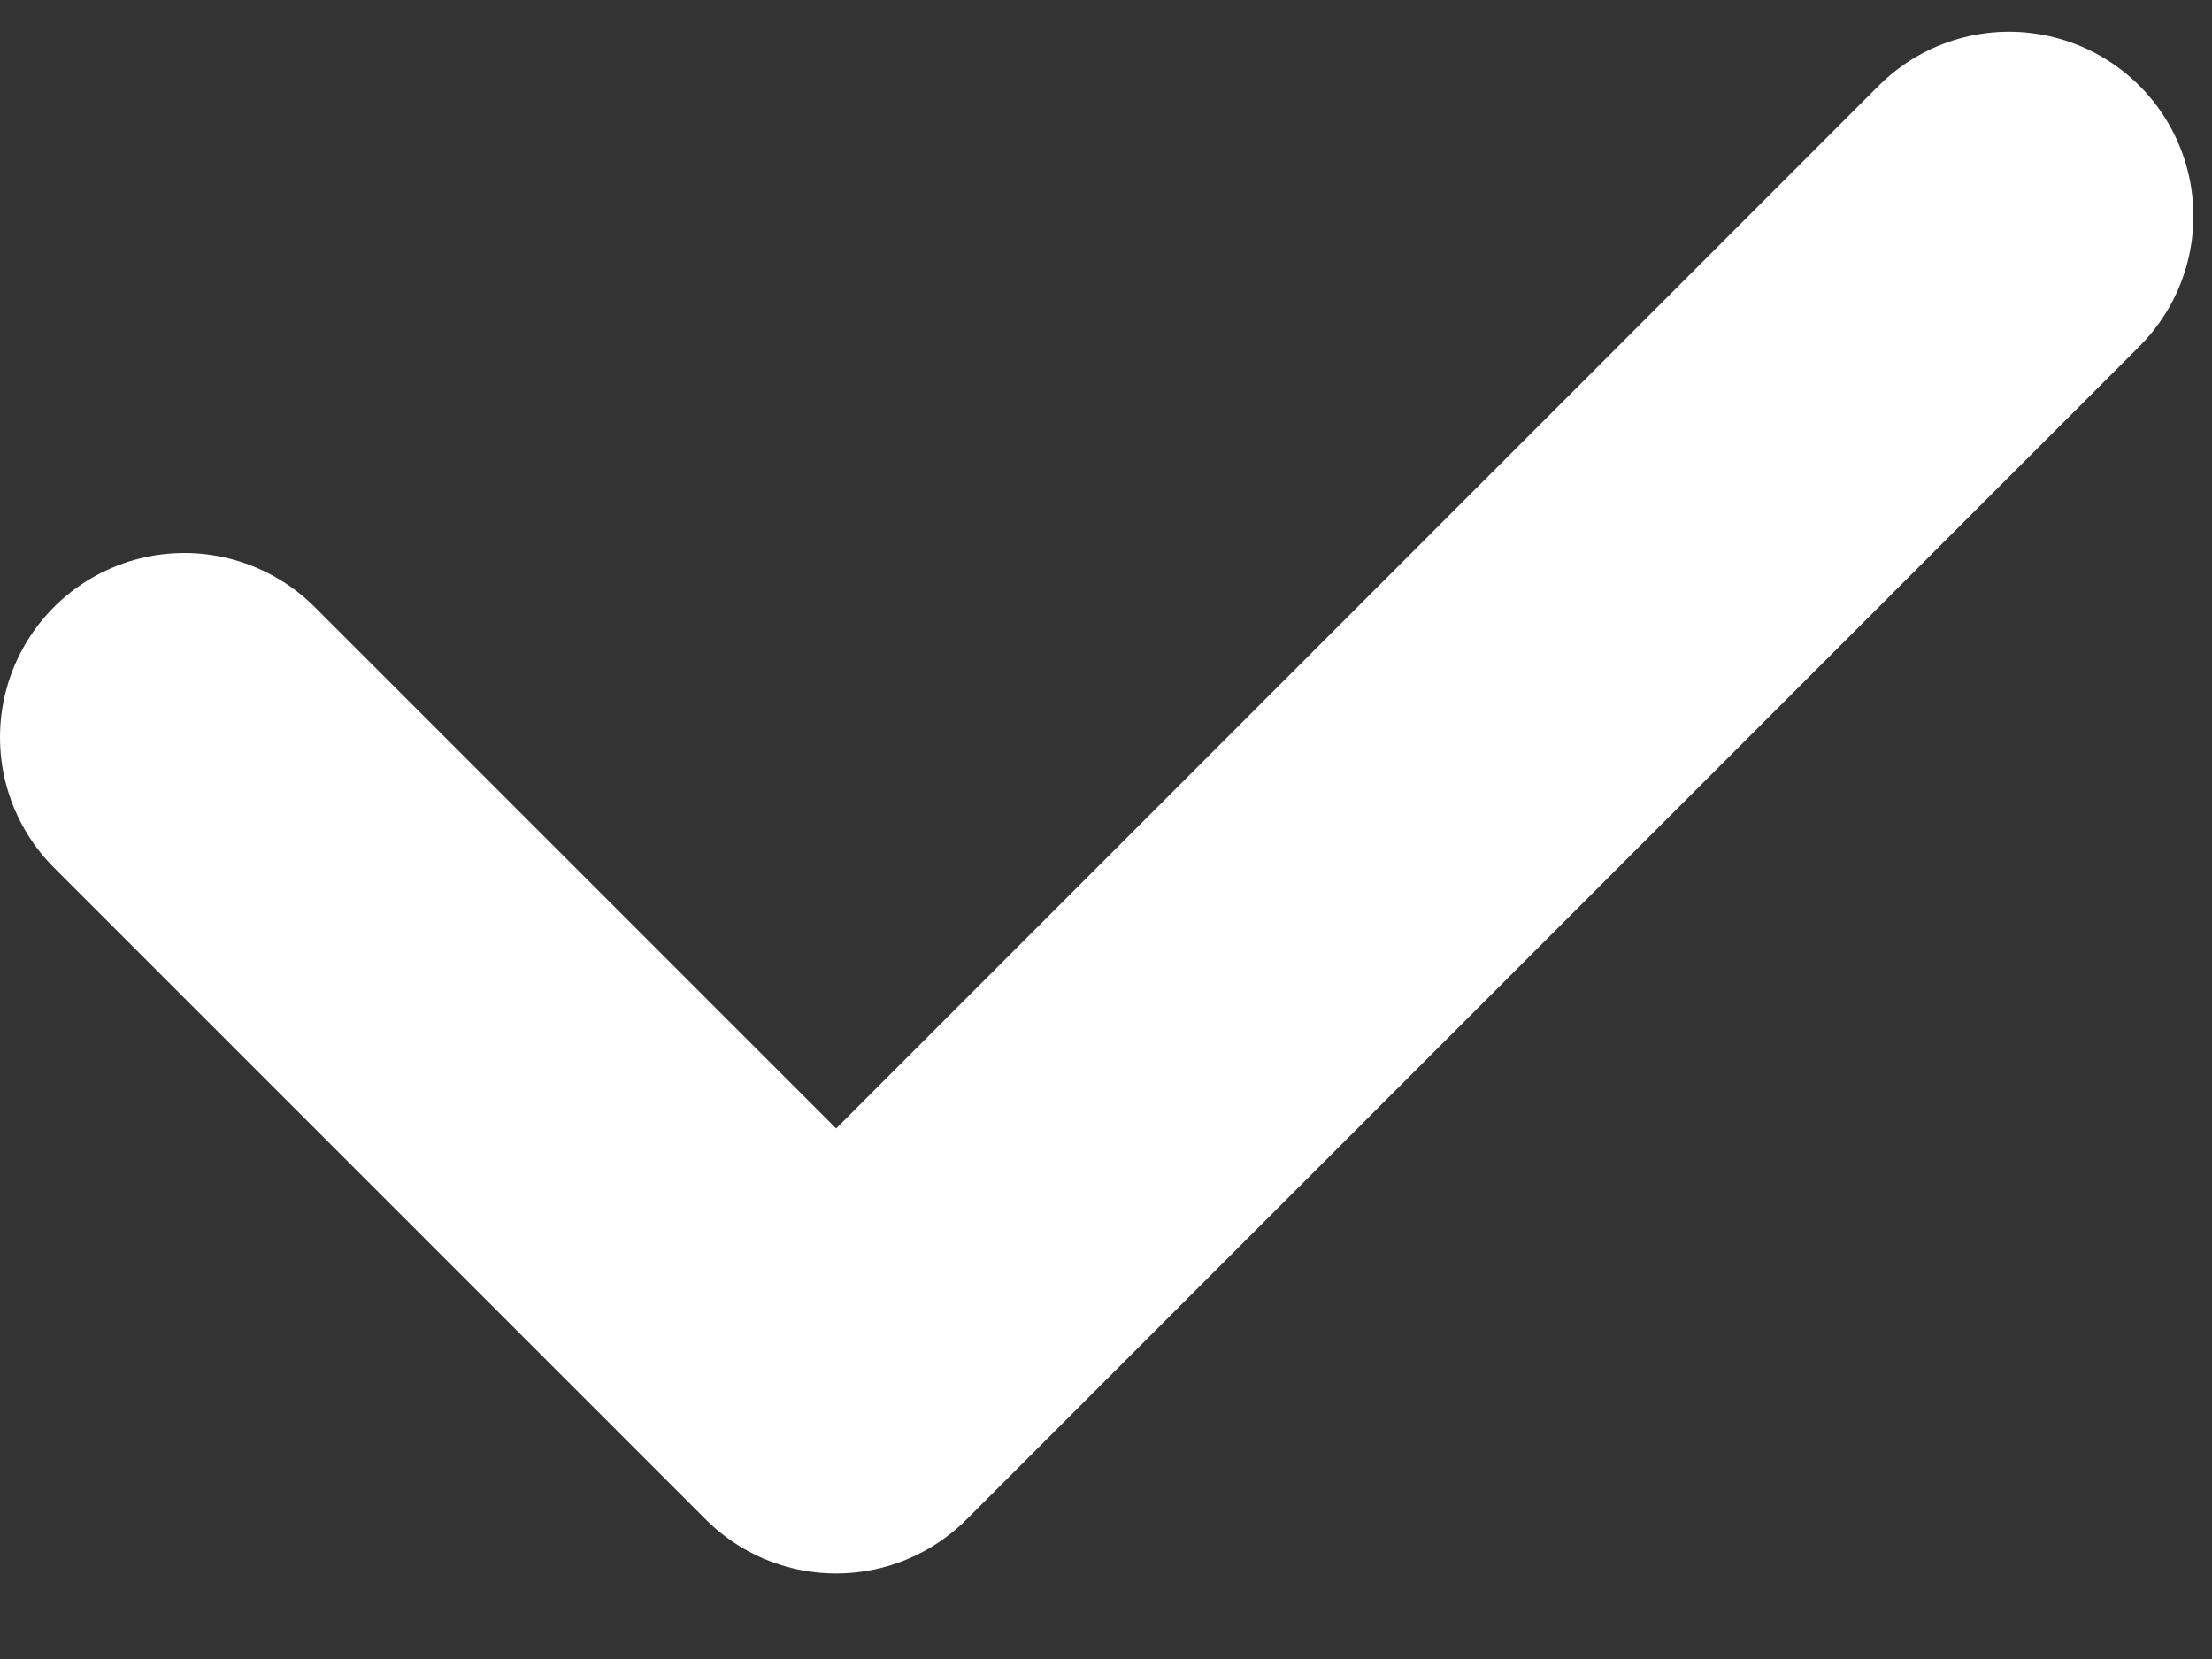 <svg width="12" height="9" viewBox="0 0 12 9" fill="none" xmlns="http://www.w3.org/2000/svg">
<rect x="0" y="0" width="12" height="9" fill="#333333" stroke="none"/>
<path d="M1 4L4.536 7.536L10.899 1.172" stroke="white" stroke-width="2" stroke-linecap="round" stroke-linejoin="round"/>
</svg>
